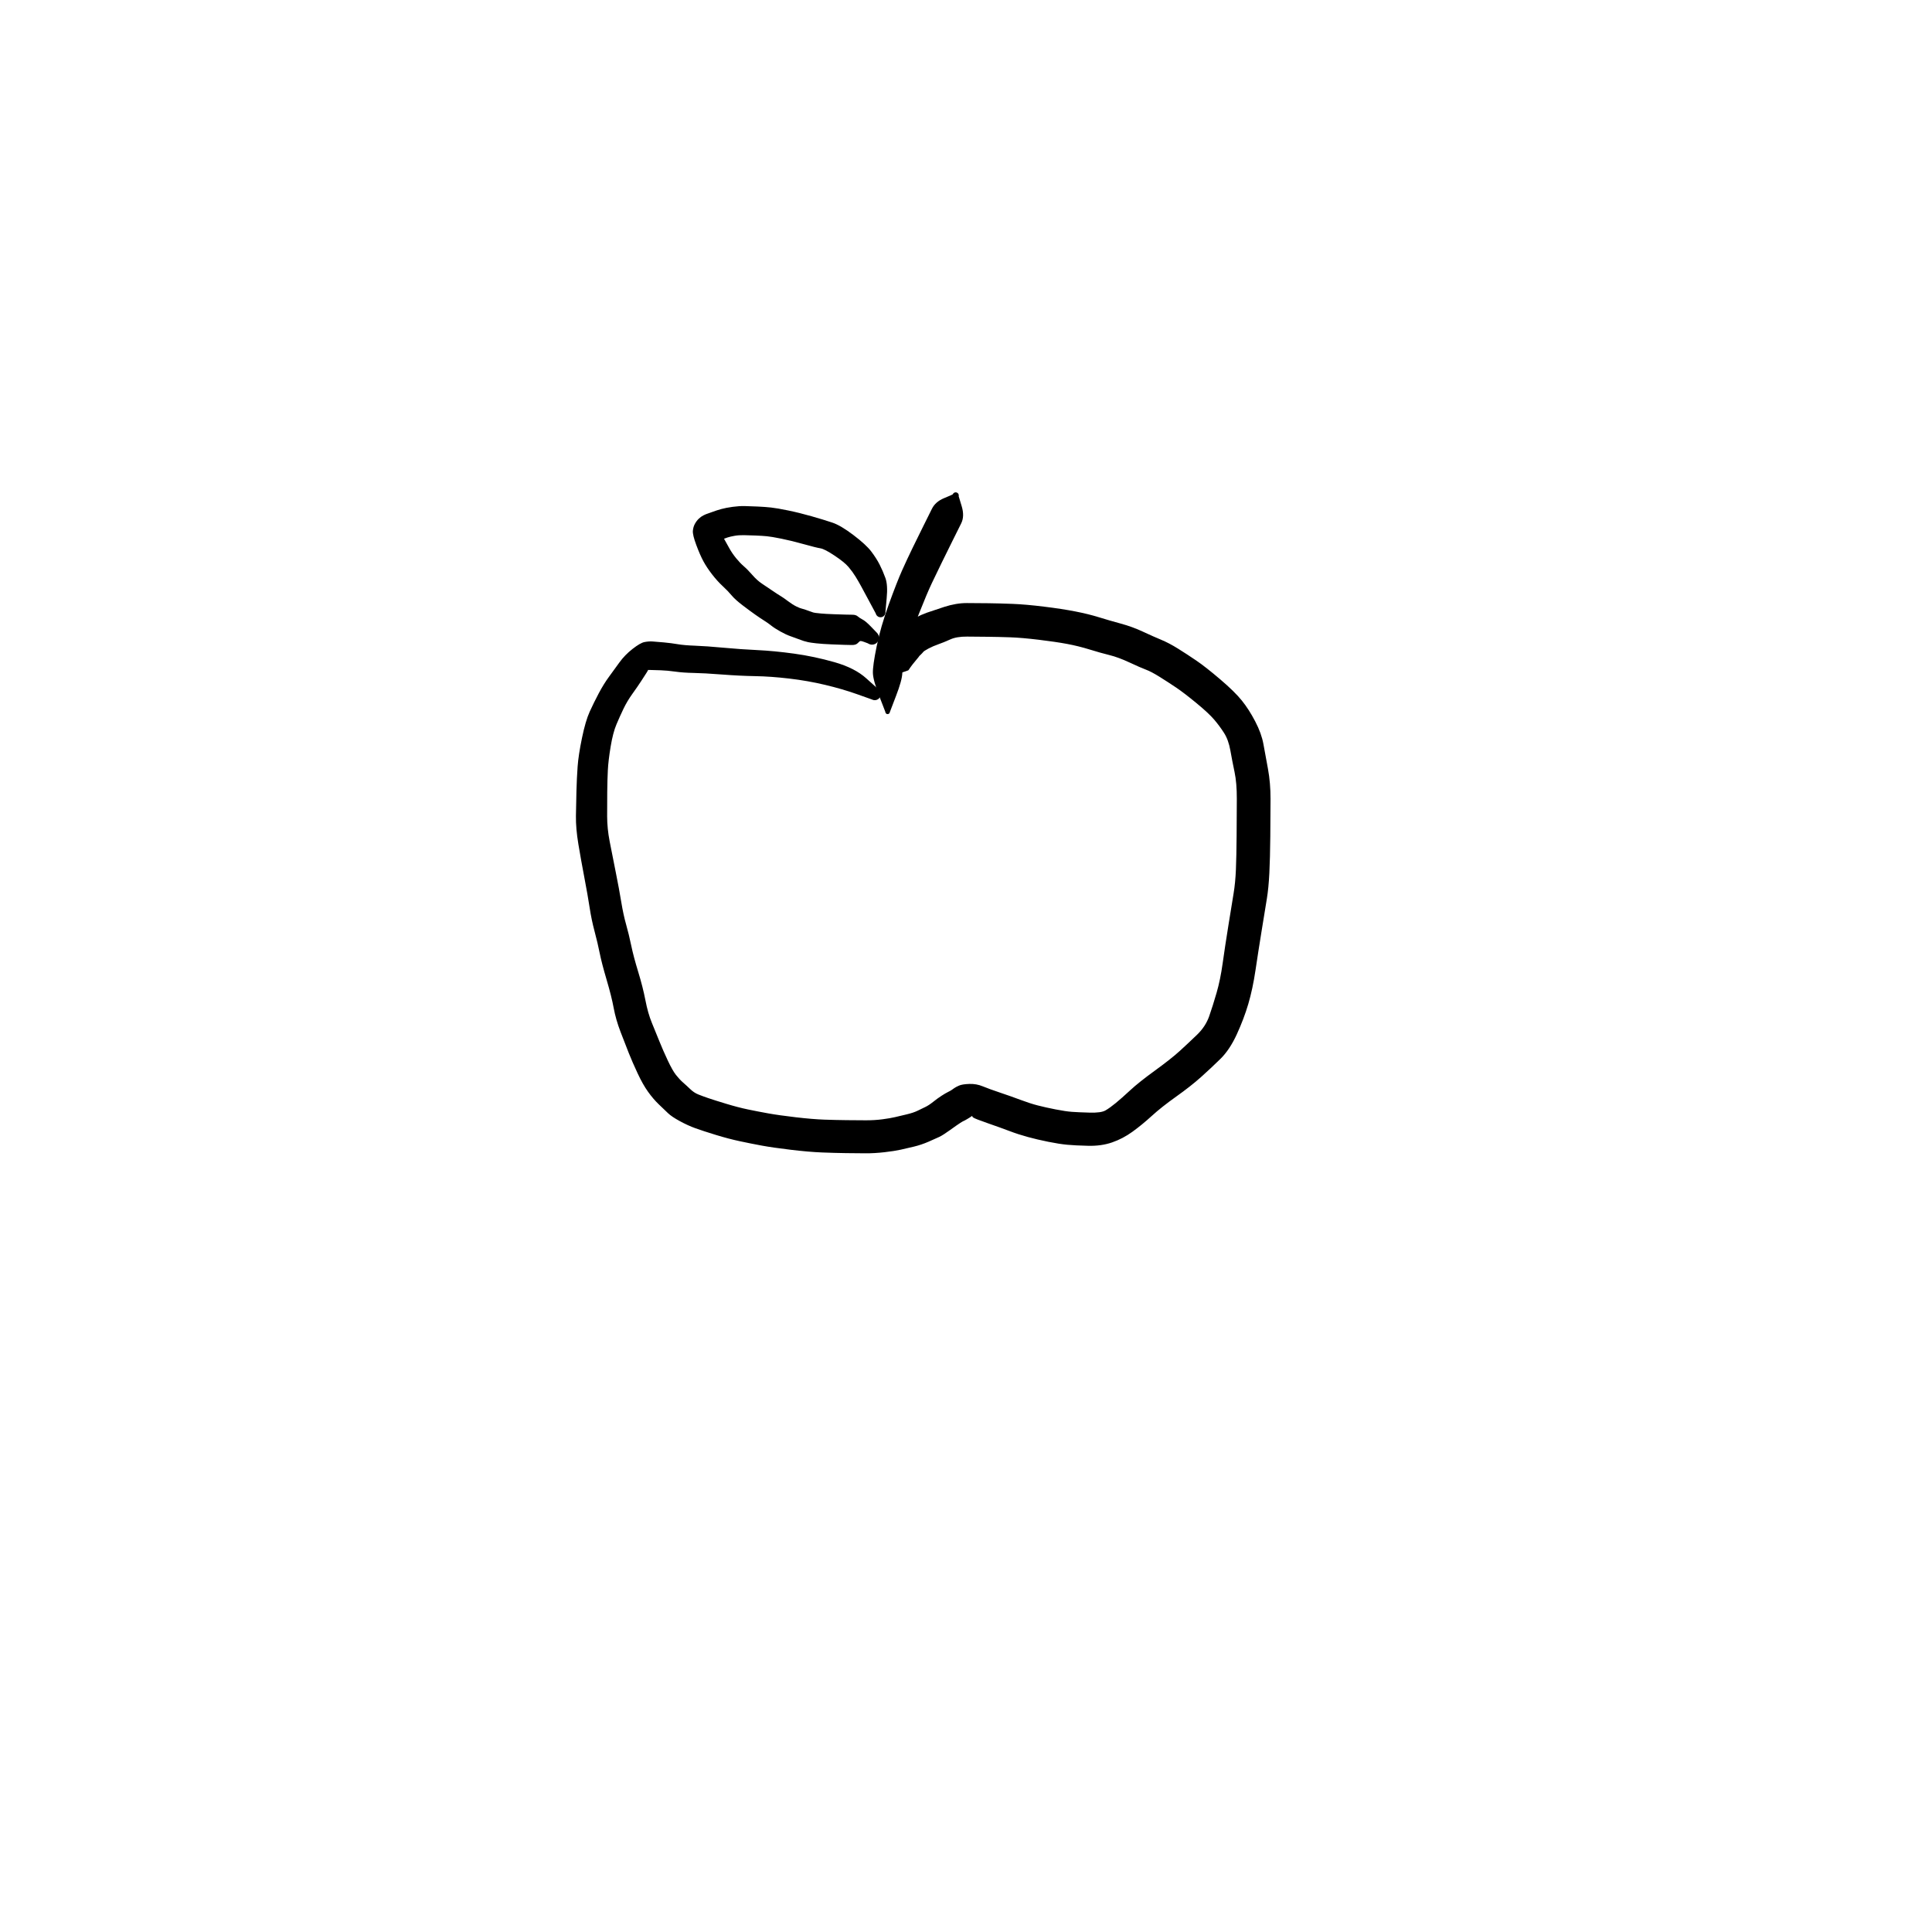 <?xml version="1.0" encoding="utf-8"?>
<!-- Generator: SketchAPI 2022.10.18.0 https://api.sketch.io -->
<svg version="1.1" xmlns="http://www.w3.org/2000/svg" xmlns:xlink="http://www.w3.org/1999/xlink" xmlns:sketchjs="https://sketch.io/dtd/" sketchjs:metadata="eyJuYW1lIjoiRHJhd2luZy0xMC5za2V0Y2hwYWQiLCJzdXJmYWNlIjp7ImlzUGFpbnQiOnRydWUsIm1ldGhvZCI6ImZpbGwiLCJibGVuZCI6Im5vcm1hbCIsImVuYWJsZWQiOnRydWUsIm9wYWNpdHkiOjEsInR5cGUiOiJwYXR0ZXJuIiwicGF0dGVybiI6eyJ0eXBlIjoicGF0dGVybiIsInJlZmxlY3QiOiJuby1yZWZsZWN0IiwicmVwZWF0IjoicmVwZWF0Iiwic21vb3RoaW5nIjpmYWxzZSwic3JjIjoidHJhbnNwYXJlbnRMaWdodCIsInN4IjoxLCJzeSI6MSwieDAiOjAuNSwieDEiOjEsInkwIjowLjUsInkxIjoxfSwiaXNGaWxsIjp0cnVlfSwiY2xpcFBhdGgiOnsiZW5hYmxlZCI6dHJ1ZSwic3R5bGUiOnsic3Ryb2tlU3R5bGUiOiJibGFjayIsImxpbmVXaWR0aCI6MX19LCJkZXNjcmlwdGlvbiI6Ik1hZGUgd2l0aCBTa2V0Y2hwYWQiLCJtZXRhZGF0YSI6e30sImV4cG9ydERQSSI6NzIsImV4cG9ydEZvcm1hdCI6InBuZyIsImV4cG9ydFF1YWxpdHkiOjAuOTUsInVuaXRzIjoicHgiLCJ3aWR0aCI6NjAwLCJoZWlnaHQiOjYwMCwicGFnZXMiOlt7IndpZHRoIjo2MDAsImhlaWdodCI6NjAwfV0sInV1aWQiOiI4OWQwYWE3Zi0xZTc0LTRlMWItYjYwNS03ZDQ2YjI2MWE2NTkifQ==" width="600" height="600" viewBox="0 0 600 600">
<g style="mix-blend-mode: source-over; visibility: hidden;" sketchjs:tool="pen" transform="matrix(1,0.01,-0.01,1,135.468,290.487)">
	<g sketchjs:uid="1">
		<g sketchjs:uid="2" style="paint-order: stroke fill markers;">
			<path d="M 6.022 11.765Q 6.022 11.765 8.003 15.527Q 9.985 19.29 10.084 19.871Q 10.184 20.451 10.376 23.086Q 10.568 25.72 10.704 29.277Q 10.84 32.834 10.893 34.857Q 10.945 36.88 11.245 38.623Q 11.544 40.366 11.895 41.713Q 12.246 43.06 13.076 45.391Q 13.906 47.721 14.433 48.467Q 14.96 49.214 15.546 50.231Q 16.133 51.248 16.541 51.578Q 16.949 51.908 17.932 53.48Q 18.915 55.053 19.833 55.411Q 20.752 55.768 22.577 56.774Q 24.401 57.779 25.659 58.316Q 26.916 58.854 27.915 59.013Q 28.913 59.173 31.106 59.308Q 33.298 59.444 34.717 59.488Q 36.135 59.532 37.113 59.55Q 38.091 59.567 40.05 59.584Q 42.009 59.602 43.007 59.604Q 44.005 59.607 45.991 59.607Q 47.977 59.608 48.98 59.608Q 49.983 59.608 50.508 59.61Q 51.034 59.613 52.504 59.613Q 53.975 59.613 54.979 59.613Q 55.983 59.613 56.983 59.613Q 57.983 59.613 58.983 59.613Q 59.983 59.613 60.983 59.615Q 61.983 59.618 62.492 59.618Q 63.001 59.619 64.865 59.901Q 66.729 60.183 67.139 60.232Q 67.549 60.281 68.89 60.623Q 70.231 60.965 71.442 61.4Q 72.652 61.836 74.116 62.35Q 75.58 62.864 76.752 63.349Q 77.923 63.834 79.726 65.255Q 81.529 66.675 82.529 67.196Q 83.53 67.718 85.185 69.218Q 86.84 70.719 88.604 72.787Q 90.368 74.856 91.508 77.103Q 92.648 79.35 93.399 81.516Q 94.15 83.681 94.748 85.765Q 95.345 87.849 95.652 90.126Q 95.958 92.403 96.183 93.148Q 96.409 93.893 96.613 95.087Q 96.818 96.282 96.89 96.856Q 96.962 97.43 97.064 99.034Q 97.167 100.638 97.249 100.744Q 97.331 100.85 97.473 101.459Q 97.615 102.068 97.718 102.669Q 97.82 103.27 97.807 103.277Q 97.794 103.283 97.817 103.805Q 97.839 104.326 97.736 104.838Q 97.633 105.35 97.411 105.823Q 97.188 106.295 96.859 106.701Q 96.53 107.106 96.113 107.421Q 95.697 107.736 95.217 107.942Q 94.737 108.148 94.222 108.233Q 93.706 108.318 93.186 108.278Q 92.665 108.237 92.169 108.073Q 91.674 107.909 91.231 107.631Q 90.789 107.353 90.427 106.978Q 90.064 106.602 89.801 106.151Q 89.539 105.699 89.392 105.198Q 89.246 104.697 89.502 103.254Q 89.758 101.811 90.337 100.1Q 90.917 98.39 91.33 97.536Q 91.744 96.682 91.907 95.768Q 92.071 94.855 92.177 94.069Q 92.284 93.283 93.062 91.204Q 93.841 89.125 94.362 87.705Q 94.882 86.284 95.325 85.417Q 95.768 84.55 96.232 83.82Q 96.696 83.09 97.215 82.402Q 97.733 81.713 98.231 80.925Q 98.728 80.137 99.253 79.542Q 99.777 78.947 100.288 78.442Q 100.8 77.938 101.888 77.105Q 102.976 76.272 103.394 75.754Q 103.813 75.236 105.024 74.43Q 106.234 73.625 107.259 73.075Q 108.284 72.526 109.308 71.994Q 110.331 71.462 111.593 71.042Q 112.855 70.623 114.065 70.396Q 115.275 70.168 116.055 69.91Q 116.836 69.652 117.449 69.5Q 118.062 69.349 119.784 69.138Q 121.506 68.927 122.605 68.843Q 123.703 68.759 124.236 68.729Q 124.768 68.7 125.291 68.676Q 125.815 68.653 126.854 68.622Q 127.894 68.592 128.898 68.568Q 129.901 68.544 130.519 68.367Q 131.138 68.19 132.297 68.035Q 133.456 67.88 134.555 67.787Q 135.654 67.694 136.208 67.665Q 136.763 67.636 137.262 67.611Q 137.762 67.587 138.98 67.332Q 140.199 67.077 141.345 66.942Q 142.491 66.808 143.207 66.588Q 143.923 66.368 146.192 66.084Q 148.461 65.799 148.605 65.703Q 148.75 65.608 149.963 65.349Q 151.176 65.09 152.325 64.948Q 153.473 64.806 154.568 64.722Q 155.663 64.638 156.333 64.441Q 157.003 64.244 158.183 64.064Q 159.364 63.883 160.447 63.79Q 161.531 63.696 160.984 63.812Q 160.437 63.928 161.999 63.337Q 163.561 62.747 163.868 62.562Q 164.175 62.377 163.957 62.484Q 163.739 62.592 164.211 62.147Q 164.682 61.702 165.619 60.541Q 166.556 59.379 167.062 58.798Q 167.568 58.216 168.065 57.257Q 168.561 56.297 169.57 55.155Q 170.579 54.012 171.072 52.813Q 171.565 51.613 172.065 50.609Q 172.565 49.604 173.06 48.617Q 173.555 47.63 173.707 46.729Q 173.858 45.828 174.223 44.885Q 174.589 43.943 174.748 42.966Q 174.906 41.988 175.03 40.722Q 175.153 39.456 175.433 38.435Q 175.712 37.414 175.863 36.315Q 176.014 35.215 176.106 33.912Q 176.198 32.609 176.245 31.673Q 176.291 30.736 176.305 30.278Q 176.318 29.82 176.35 28.352Q 176.382 26.884 176.39 25.895Q 176.398 24.906 176.653 23.453Q 176.908 22.001 177.357 20.338Q 177.805 18.675 177.867 18.337Q 177.929 18 178.326 16.712Q 178.723 15.424 179.185 14.248Q 179.646 13.072 179.713 12.808Q 179.78 12.543 180.663 10.892Q 181.547 9.241 182.608 8.063Q 183.668 6.885 184.933 6.098Q 186.198 5.311 188.967 4.406Q 191.737 3.501 193.231 3.02Q 194.725 2.539 195.625 2.177Q 196.524 1.815 198.347 1.423Q 200.169 1.032 201.861 0.863Q 203.552 0.693 204.641 0.633Q 205.729 0.573 206.269 0.551Q 206.808 0.529 208.357 0.638Q 209.906 0.748 210.416 0.799Q 210.927 0.851 211.41 1.023Q 211.892 1.195 212.32 1.478Q 212.748 1.761 213.095 2.138Q 213.443 2.515 213.69 2.964Q 213.938 3.413 214.07 3.908Q 214.203 4.403 214.213 4.916Q 214.223 5.429 214.11 5.929Q 213.998 6.429 213.769 6.888Q 213.539 7.346 213.207 7.737Q 212.875 8.127 212.459 8.427Q 212.043 8.726 211.567 8.918Q 211.091 9.109 210.584 9.181Q 210.076 9.253 210.076 9.253Q 210.076 9.253 208.626 9.442Q 207.175 9.632 206.706 9.65Q 206.237 9.669 205.327 9.72Q 204.417 9.771 203.15 9.885Q 201.882 9.998 200.871 10.148Q 199.86 10.299 198.692 10.759Q 197.523 11.218 195.992 11.711Q 194.461 12.204 192.46 12.793Q 190.458 13.382 190.283 13.361Q 190.107 13.34 189.759 13.609Q 189.411 13.878 188.973 14.505Q 188.535 15.132 188.337 15.788Q 188.14 16.443 187.782 17.327Q 187.425 18.211 187.157 19.004Q 186.888 19.797 186.754 20.437Q 186.621 21.077 186.243 22.446Q 185.864 23.814 185.703 24.422Q 185.541 25.029 185.529 26.048Q 185.517 27.067 185.489 28.582Q 185.461 30.097 185.444 30.648Q 185.427 31.198 185.372 32.26Q 185.318 33.322 185.178 34.988Q 185.038 36.654 184.73 38.43Q 184.421 40.206 184.331 40.33Q 184.241 40.455 184.053 42.147Q 183.864 43.84 183.443 45.659Q 183.022 47.478 182.887 47.718Q 182.751 47.959 182.249 49.812Q 181.747 51.664 181.243 52.677Q 180.738 53.691 180.231 54.698Q 179.725 55.706 178.481 57.97Q 177.237 60.233 176.845 60.55Q 176.453 60.868 175.454 62.535Q 174.456 64.202 174.021 64.695Q 173.586 65.188 172.263 66.761Q 170.94 68.335 170.387 68.855Q 169.833 69.375 169.179 69.874Q 168.524 70.374 167.647 70.823Q 166.769 71.272 165.394 71.783Q 164.019 72.294 163.237 72.511Q 162.455 72.727 161.559 72.804Q 160.663 72.881 159.892 72.983Q 159.122 73.085 157.723 73.385Q 156.323 73.685 155.428 73.741Q 154.533 73.798 153.722 73.887Q 152.911 73.976 152.231 74.087Q 151.55 74.198 150.531 74.484Q 149.512 74.769 147.877 74.925Q 146.242 75.081 144.878 75.419Q 143.515 75.756 142.682 75.844Q 141.849 75.933 140.035 76.243Q 138.221 76.554 137.72 76.579Q 137.22 76.605 136.776 76.627Q 136.332 76.648 135.441 76.707Q 134.55 76.765 133.749 76.851Q 132.947 76.938 131.506 77.187Q 130.065 77.436 129.068 77.443Q 128.072 77.449 127.12 77.459Q 126.168 77.468 125.691 77.485Q 125.215 77.501 124.749 77.522Q 124.282 77.543 123.383 77.591Q 122.483 77.639 121.272 77.757Q 120.061 77.875 119.725 77.947Q 119.388 78.019 118.08 78.398Q 116.772 78.777 116.063 78.882Q 115.355 78.986 114.835 79.101Q 114.314 79.216 113.348 79.714Q 112.382 80.212 111.442 80.71Q 110.502 81.208 110.333 81.18Q 110.163 81.151 109.179 82.191Q 108.195 83.23 107.539 83.695Q 106.883 84.159 106.389 84.64Q 105.895 85.121 105.953 84.988Q 106.011 84.855 105.322 85.921Q 104.632 86.986 104.302 87.408Q 103.971 87.83 103.686 88.25Q 103.401 88.67 103.21 88.978Q 103.019 89.287 102.448 90.838Q 101.877 92.389 101.364 93.49Q 100.851 94.59 100.674 95.751Q 100.497 96.912 99.992 98.735Q 99.486 100.559 99.293 100.897Q 99.1 101.236 98.35 103.365Q 97.6 105.495 97.697 104.389Q 97.794 103.283 97.817 103.804Q 97.839 104.326 97.736 104.838Q 97.633 105.35 97.411 105.822Q 97.188 106.295 96.859 106.7Q 96.53 107.106 96.114 107.421Q 95.697 107.736 95.217 107.942Q 94.737 108.148 94.222 108.233Q 93.707 108.318 93.186 108.278Q 92.666 108.237 92.17 108.073Q 91.674 107.909 91.232 107.631Q 90.79 107.354 90.427 106.978Q 90.064 106.602 89.802 106.151Q 89.539 105.699 89.393 105.198Q 89.246 104.697 89.231 104.695Q 89.217 104.693 89.159 104.324Q 89.101 103.955 89.032 103.613Q 88.963 103.271 88.717 102.241Q 88.47 101.211 88.393 99.852Q 88.316 98.493 88.267 98.079Q 88.217 97.665 88.109 96.918Q 88.001 96.171 87.658 94.821Q 87.314 93.47 87.145 91.847Q 86.975 90.223 86.442 88.348Q 85.908 86.472 85.345 84.761Q 84.783 83.049 84.24 81.724Q 83.697 80.399 82.257 78.68Q 80.818 76.961 80.011 76.089Q 79.205 75.216 77.547 74.232Q 75.888 73.248 75.195 72.509Q 74.501 71.771 73.605 71.405Q 72.708 71.038 71.19 70.505Q 69.672 69.971 68.813 69.648Q 67.953 69.325 67.214 69.101Q 66.474 68.877 65.887 68.803Q 65.299 68.729 64.141 68.505Q 62.982 68.281 62.482 68.282Q 61.983 68.282 60.983 68.285Q 59.983 68.287 58.983 68.287Q 57.983 68.287 56.983 68.287Q 55.983 68.287 54.979 68.287Q 53.974 68.287 52.462 68.287Q 50.949 68.287 50.466 68.279Q 49.983 68.272 48.969 68.272Q 47.955 68.272 45.958 68.263Q 43.961 68.253 42.942 68.245Q 41.922 68.238 39.898 68.215Q 37.874 68.192 36.844 68.159Q 35.814 68.126 34.225 68.058Q 32.637 67.99 29.898 67.743Q 27.159 67.497 25.346 67.061Q 23.534 66.625 21.913 65.894Q 20.292 65.164 18.224 64.001Q 16.157 62.838 14.068 61.241Q 11.979 59.643 11.423 58.645Q 10.867 57.647 9.888 56.523Q 8.908 55.399 8.392 54.463Q 7.876 53.527 7 51.969Q 6.125 50.412 5.233 47.68Q 4.342 44.947 3.964 43.236Q 3.586 41.525 3.3 39.238Q 3.014 36.951 3.036 34.949Q 3.058 32.947 3.093 29.521Q 3.128 26.095 3.071 23.793Q 3.014 21.491 2.962 21.032Q 2.911 20.573 3.444 16.354Q 3.978 12.135 3.971 12.01Q 3.963 11.885 3.986 11.762Q 4.009 11.639 4.06 11.525Q 4.112 11.411 4.189 11.313Q 4.267 11.214 4.366 11.137Q 4.464 11.06 4.579 11.009Q 4.693 10.958 4.816 10.935Q 4.939 10.913 5.064 10.921Q 5.189 10.929 5.309 10.966Q 5.428 11.004 5.535 11.068Q 5.642 11.133 5.731 11.222Q 5.819 11.311 5.884 11.418Q 5.948 11.525 5.985 11.645Q 6.022 11.765 6.022 11.765" sketchjs:uid="3" style="fill: #000000;"/>
		</g>
	</g>
</g>
<g style="mix-blend-mode: source-over;" sketchjs:tool="pen" transform="matrix(1.1,0,0,1.1,178.195,186.987)">
	<g sketchjs:uid="1">
		<g sketchjs:uid="2" style="paint-order: stroke fill markers;">
			<path d="M 84.083 27.46Q 84.083 27.46 79.976 26Q 75.868 24.539 70.964 23.37Q 66.06 22.201 60.823 21.588Q 55.586 20.975 51.256 20.904Q 46.926 20.833 41.825 20.442Q 36.724 20.05 33.817 19.999Q 30.911 19.947 28.645 19.628Q 26.378 19.31 24.554 19.25Q 22.729 19.19 21.793 19.169Q 20.857 19.148 20.952 19.155Q 21.048 19.162 20.505 20.006Q 19.963 20.85 19.01 22.323Q 18.056 23.796 16.572 25.861Q 15.088 27.927 14.069 30.039Q 13.051 32.152 12.053 34.506Q 11.056 36.861 10.403 40.804Q 9.751 44.746 9.614 47.476Q 9.478 50.206 9.443 53.604Q 9.409 57.003 9.416 60.468Q 9.423 63.932 10.126 67.553Q 10.829 71.174 11.823 76.131Q 12.817 81.087 13.403 84.666Q 13.989 88.246 14.778 91.038Q 15.567 93.83 16.215 96.95Q 16.864 100.07 18.186 104.389Q 19.507 108.707 20.221 112.402Q 20.934 116.097 22.036 118.766Q 23.139 121.435 24.141 123.938Q 25.142 126.44 26.501 129.341Q 27.86 132.241 28.86 133.508Q 29.861 134.775 30.867 135.652Q 31.873 136.53 32.906 137.522Q 33.94 138.514 35.131 138.995Q 36.322 139.476 37.982 140.044Q 39.643 140.612 43.017 141.635Q 46.39 142.659 49.169 143.237Q 51.947 143.816 54.875 144.344Q 57.802 144.873 62.627 145.439Q 67.451 146.004 70.766 146.117Q 74.081 146.229 77.028 146.261Q 79.974 146.293 82.458 146.301Q 84.941 146.309 87.159 146.014Q 89.377 145.719 90.683 145.41Q 91.988 145.101 93.951 144.636Q 95.913 144.171 97.097 143.585Q 98.281 143 99.254 142.539Q 100.227 142.077 101.485 141.075Q 102.744 140.073 103.834 139.372Q 104.925 138.671 105.614 138.33Q 106.304 137.99 106.642 137.765Q 106.981 137.54 107.396 137.234Q 107.812 136.928 108.735 136.516Q 109.659 136.104 111.663 136.036Q 113.667 135.968 115.469 136.714Q 117.272 137.46 120.426 138.517Q 123.58 139.574 126.179 140.554Q 128.778 141.534 131.005 142.108Q 133.233 142.682 136.061 143.233Q 138.89 143.785 140.617 143.913Q 142.344 144.041 145.606 144.134Q 148.868 144.228 150.099 143.519Q 151.329 142.81 153.004 141.436Q 154.679 140.062 157.099 137.816Q 159.519 135.569 164.097 132.246Q 168.674 128.922 171.093 126.714Q 173.511 124.506 175.942 122.167Q 178.372 119.828 179.392 116.915Q 180.412 114.002 181.481 110.302Q 182.55 106.602 183.193 101.979Q 183.837 97.356 184.808 91.321Q 185.78 85.285 186.28 82.254Q 186.78 79.222 186.934 75.526Q 187.087 71.83 187.134 65.936Q 187.18 60.042 187.191 55.553Q 187.203 51.064 186.552 47.98Q 185.902 44.897 185.373 41.906Q 184.845 38.915 183.592 36.95Q 182.339 34.986 180.798 33.178Q 179.256 31.369 175.765 28.494Q 172.273 25.619 170.052 24.123Q 167.831 22.627 165.439 21.131Q 163.046 19.635 161.542 19.076Q 160.038 18.517 156.892 17.047Q 153.746 15.578 151.233 14.959Q 148.721 14.339 145.608 13.375Q 142.494 12.411 139.291 11.812Q 136.089 11.213 131.276 10.632Q 126.464 10.052 123.16 9.938Q 119.856 9.825 116.91 9.793Q 113.965 9.761 111.035 9.739Q 108.104 9.716 106.288 10.54Q 104.471 11.364 102.94 11.901Q 101.408 12.439 100.139 13.113Q 98.871 13.787 98.626 14.114Q 98.381 14.44 97.897 14.892Q 97.413 15.343 97.486 15.313Q 97.559 15.283 96.543 16.495Q 95.526 17.707 95.033 18.42Q 94.54 19.133 94.491 19.225Q 94.442 19.318 91.278 20.33Q 88.114 21.342 87.99 21.4Q 87.866 21.457 87.731 21.484Q 87.597 21.51 87.46 21.503Q 87.323 21.496 87.192 21.457Q 87.061 21.418 86.943 21.348Q 86.825 21.278 86.727 21.183Q 86.629 21.087 86.557 20.97Q 86.485 20.854 86.443 20.724Q 86.4 20.593 86.391 20.457Q 86.381 20.32 86.404 20.185Q 86.427 20.05 86.482 19.925Q 86.537 19.799 86.62 19.69Q 86.704 19.582 86.811 19.496Q 86.917 19.41 86.917 19.411Q 86.917 19.411 86.521 17.32Q 86.125 15.229 86.463 14.532Q 86.801 13.836 87.553 12.736Q 88.305 11.636 89.087 10.711Q 89.869 9.786 90.386 9.133Q 90.904 8.48 91.454 7.958Q 92.004 7.437 93.234 6.421Q 94.463 5.405 96.353 4.454Q 98.244 3.503 99.711 2.983Q 101.178 2.463 104.558 1.364Q 107.939 0.264 111.008 0.272Q 114.078 0.28 117.141 0.32Q 120.204 0.36 123.905 0.504Q 127.606 0.649 132.738 1.28Q 137.87 1.91 141.58 2.636Q 145.29 3.361 148.204 4.264Q 151.119 5.167 154.428 6.069Q 157.738 6.971 160.642 8.33Q 163.546 9.689 165.803 10.623Q 168.059 11.558 170.615 13.153Q 173.172 14.749 175.784 16.529Q 178.397 18.31 182.491 21.797Q 186.585 25.285 188.599 27.785Q 190.613 30.286 192.383 33.677Q 194.153 37.068 194.698 40.066Q 195.242 43.065 195.98 47.058Q 196.717 51.051 196.708 55.587Q 196.698 60.123 196.642 66.195Q 196.586 72.266 196.375 76.514Q 196.163 80.762 195.665 83.781Q 195.167 86.8 194.203 92.757Q 193.239 98.713 192.455 103.983Q 191.671 109.253 190.433 113.448Q 189.196 117.643 187.188 122.02Q 185.181 126.396 182.54 128.986Q 179.899 131.575 177.067 134.11Q 174.236 136.646 170.084 139.599Q 165.932 142.552 163.169 145.074Q 160.406 147.595 157.702 149.548Q 154.998 151.5 151.975 152.545Q 148.952 153.589 145.25 153.501Q 141.548 153.414 139.308 153.204Q 137.068 152.995 133.946 152.365Q 130.823 151.736 128.149 151.004Q 125.475 150.273 123.019 149.339Q 120.563 148.406 116.896 147.133Q 113.229 145.861 112.767 145.515Q 112.304 145.168 112.606 144.876Q 112.908 144.583 113.068 144.554Q 113.229 144.526 112.514 145.029Q 111.799 145.532 110.981 146.004Q 110.162 146.477 110.043 146.503Q 109.923 146.529 109.131 147.03Q 108.34 147.53 106.299 149.005Q 104.259 150.479 103.202 150.982Q 102.144 151.485 100.132 152.355Q 98.119 153.226 96.089 153.718Q 94.059 154.211 92.288 154.601Q 90.517 154.991 87.715 155.311Q 84.913 155.631 82.388 155.619Q 79.863 155.606 76.801 155.567Q 73.739 155.527 70.049 155.381Q 66.358 155.235 61.247 154.622Q 56.136 154.008 53.083 153.446Q 50.031 152.883 46.861 152.204Q 43.691 151.525 40.131 150.435Q 36.571 149.345 34.385 148.56Q 32.198 147.775 29.912 146.523Q 27.625 145.272 26.614 144.301Q 25.603 143.329 24.03 141.829Q 22.456 140.328 20.974 138.261Q 19.492 136.195 18.018 133.034Q 16.544 129.873 15.541 127.356Q 14.539 124.839 13.201 121.341Q 11.864 117.844 11.265 114.601Q 10.666 111.358 9.271 106.633Q 7.875 101.907 7.31 99.077Q 6.745 96.246 5.868 92.96Q 4.992 89.674 4.471 86.248Q 3.949 82.822 2.988 77.785Q 2.026 72.748 1.292 68.328Q 0.557 63.908 0.605 60.372Q 0.653 56.837 0.751 53.254Q 0.848 49.671 1.083 46.417Q 1.318 43.163 2.319 38.339Q 3.321 33.515 4.486 30.951Q 5.651 28.387 7.047 25.755Q 8.442 23.124 9.894 21.143Q 11.346 19.163 12.865 17.055Q 14.384 14.946 16.577 13.23Q 18.771 11.514 19.944 11.284Q 21.118 11.053 22.188 11.114Q 23.259 11.174 25.415 11.378Q 27.571 11.581 29.352 11.888Q 31.132 12.196 34.25 12.31Q 37.368 12.424 42.268 12.878Q 47.168 13.332 51.835 13.551Q 56.501 13.769 62.182 14.548Q 67.863 15.328 73.601 16.962Q 79.339 18.596 82.598 21.548Q 85.857 24.5 86.021 24.627Q 86.185 24.755 86.314 24.918Q 86.443 25.081 86.529 25.271Q 86.615 25.46 86.653 25.664Q 86.692 25.869 86.68 26.076Q 86.668 26.284 86.607 26.483Q 86.546 26.682 86.439 26.86Q 86.332 27.039 86.186 27.186Q 86.04 27.334 85.862 27.442Q 85.684 27.55 85.486 27.613Q 85.288 27.676 85.08 27.689Q 84.873 27.703 84.668 27.666Q 84.463 27.629 84.273 27.545Q 84.083 27.46 84.083 27.46" sketchjs:uid="3" style="fill: #000000;"/>
		</g>
	</g>
</g>
<g style="mix-blend-mode: source-over;" sketchjs:tool="pen" transform="matrix(1.1,0,0,1.1,270.152,148.285)">
	<g sketchjs:uid="1">
		<g sketchjs:uid="2" style="paint-order: stroke fill markers;">
			<path d="M 4.36 66.17Q 4.36 66.17 2.635 61.708Q 0.909 57.246 0.848 55.213Q 0.786 53.18 1.909 47.683Q 3.031 42.185 5.338 35.825Q 7.644 29.466 9.088 26.24Q 10.533 23.015 12.02 19.956Q 13.507 16.897 15.01 13.877Q 16.512 10.856 17.511 8.847Q 18.511 6.839 20.94 5.839Q 23.37 4.838 23.41 4.74Q 23.45 4.642 23.512 4.556Q 23.575 4.47 23.656 4.401Q 23.737 4.333 23.833 4.286Q 23.928 4.239 24.031 4.216Q 24.135 4.193 24.241 4.196Q 24.347 4.198 24.45 4.226Q 24.552 4.254 24.645 4.306Q 24.738 4.357 24.816 4.43Q 24.894 4.502 24.952 4.591Q 25.01 4.68 25.045 4.78Q 25.08 4.88 25.091 4.986Q 25.101 5.092 25.085 5.197Q 25.07 5.302 25.07 5.302Q 25.07 5.302 25.923 8.126Q 26.775 10.95 25.776 12.959Q 24.777 14.967 23.289 17.957Q 21.802 20.946 20.351 23.908Q 18.899 26.87 17.518 29.776Q 16.137 32.682 13.863 38.425Q 11.589 44.167 10.401 48.698Q 9.214 53.229 9.152 55.238Q 9.091 57.246 7.365 61.708Q 5.64 66.17 5.631 66.247Q 5.621 66.323 5.594 66.395Q 5.567 66.467 5.523 66.531Q 5.479 66.594 5.421 66.645Q 5.363 66.697 5.295 66.732Q 5.227 66.768 5.152 66.787Q 5.077 66.805 5 66.805Q 4.923 66.805 4.848 66.787Q 4.773 66.768 4.705 66.732Q 4.636 66.697 4.579 66.645Q 4.521 66.594 4.477 66.531Q 4.433 66.467 4.406 66.395Q 4.379 66.323 4.369 66.247Q 4.36 66.17 4.36 66.17" sketchjs:uid="3" style="fill: #000000;"/>
		</g>
	</g>
</g>
<g style="mix-blend-mode: source-over;" sketchjs:tool="pen" transform="matrix(1.1,0,0,1.1,214.312,156.215)">
	<g sketchjs:uid="1">
		<g sketchjs:uid="2" style="paint-order: stroke fill markers;">
			<path d="M 52.401 31.143Q 52.401 31.143 50.64 27.864Q 48.879 24.584 48.212 23.358Q 47.546 22.132 46.706 20.766Q 45.867 19.401 44.732 18.062Q 43.597 16.724 40.79 14.853Q 37.983 12.982 36.795 12.791Q 35.607 12.601 32.107 11.622Q 28.606 10.643 25.775 10.071Q 22.943 9.498 21.649 9.377Q 20.355 9.256 18.491 9.179Q 16.627 9.103 15.175 9.078Q 13.723 9.053 12.553 9.263Q 11.383 9.472 10.603 9.72Q 9.822 9.969 8.942 10.311Q 8.062 10.653 7.43 10.828Q 6.798 11.002 7.15 10.877Q 7.502 10.752 7.695 10.61Q 7.889 10.467 8.262 9.91Q 8.635 9.353 8.734 9.044Q 8.833 8.734 9.586 10.092Q 10.339 11.45 11.118 12.844Q 11.897 14.238 13 15.589Q 14.102 16.94 15.181 17.869Q 16.26 18.799 17.595 20.332Q 18.93 21.866 20.335 22.797Q 21.74 23.728 23.195 24.722Q 24.649 25.715 25.509 26.229Q 26.369 26.742 27.657 27.718Q 28.946 28.693 30.004 29.209Q 31.062 29.724 31.584 29.83Q 32.107 29.936 33.293 30.384Q 34.479 30.833 34.763 30.901Q 35.047 30.97 35.353 31.019Q 35.659 31.069 36.934 31.191Q 38.21 31.313 40.551 31.396Q 42.892 31.48 43.876 31.504Q 44.861 31.529 45.839 31.541Q 46.817 31.554 47.318 31.994Q 47.818 32.434 48.729 32.92Q 49.639 33.406 51.103 34.935Q 52.568 36.463 52.738 36.63Q 52.909 36.796 53.035 36.998Q 53.16 37.201 53.234 37.427Q 53.307 37.654 53.325 37.891Q 53.342 38.129 53.302 38.364Q 53.262 38.598 53.167 38.817Q 53.072 39.035 52.927 39.224Q 52.782 39.414 52.597 39.563Q 52.411 39.712 52.195 39.812Q 51.979 39.913 51.745 39.958Q 51.512 40.004 51.274 39.993Q 51.036 39.981 50.808 39.913Q 50.579 39.845 50.374 39.724Q 50.169 39.604 50.169 39.604Q 50.169 39.604 49.126 39.217Q 48.082 38.83 47.893 39.038Q 47.705 39.246 47.196 39.676Q 46.688 40.106 45.667 40.088Q 44.645 40.07 43.604 40.044Q 42.563 40.017 39.941 39.909Q 37.32 39.801 35.652 39.615Q 33.985 39.428 33.341 39.287Q 32.698 39.146 32.062 38.949Q 31.426 38.753 30.544 38.404Q 29.663 38.055 28.397 37.623Q 27.131 37.191 25.474 36.264Q 23.816 35.337 22.907 34.607Q 21.998 33.878 20.949 33.224Q 19.9 32.57 18.39 31.509Q 16.88 30.448 14.785 28.848Q 12.69 27.248 11.723 26.074Q 10.755 24.901 9.214 23.472Q 7.674 22.044 6.193 20.126Q 4.713 18.208 3.761 16.453Q 2.81 14.698 1.748 11.845Q 0.687 8.992 0.787 7.857Q 0.887 6.721 1.373 5.853Q 1.859 4.985 2.491 4.395Q 3.124 3.804 3.831 3.459Q 4.538 3.114 4.836 3.034Q 5.133 2.954 6.324 2.507Q 7.514 2.061 8.821 1.701Q 10.129 1.34 11.999 1.084Q 13.869 0.828 15.425 0.864Q 16.981 0.9 19.088 0.995Q 21.196 1.089 22.888 1.276Q 24.579 1.463 27.706 2.107Q 30.834 2.751 34.314 3.743Q 37.794 4.736 40.17 5.536Q 42.546 6.337 46.127 9.055Q 49.707 11.772 51.165 13.703Q 52.623 15.633 53.52 17.398Q 54.418 19.163 55.142 21.16Q 55.865 23.156 55.502 26.876Q 55.139 30.597 55.152 30.764Q 55.165 30.932 55.137 31.098Q 55.109 31.264 55.043 31.419Q 54.976 31.573 54.874 31.707Q 54.773 31.841 54.642 31.947Q 54.511 32.053 54.359 32.125Q 54.206 32.196 54.041 32.229Q 53.876 32.262 53.708 32.254Q 53.54 32.247 53.379 32.199Q 53.217 32.152 53.072 32.067Q 52.927 31.982 52.806 31.865Q 52.685 31.748 52.596 31.606Q 52.506 31.463 52.454 31.303Q 52.401 31.143 52.401 31.143" sketchjs:uid="3" style="fill: #000000;"/>
		</g>
	</g>
</g>
</svg>